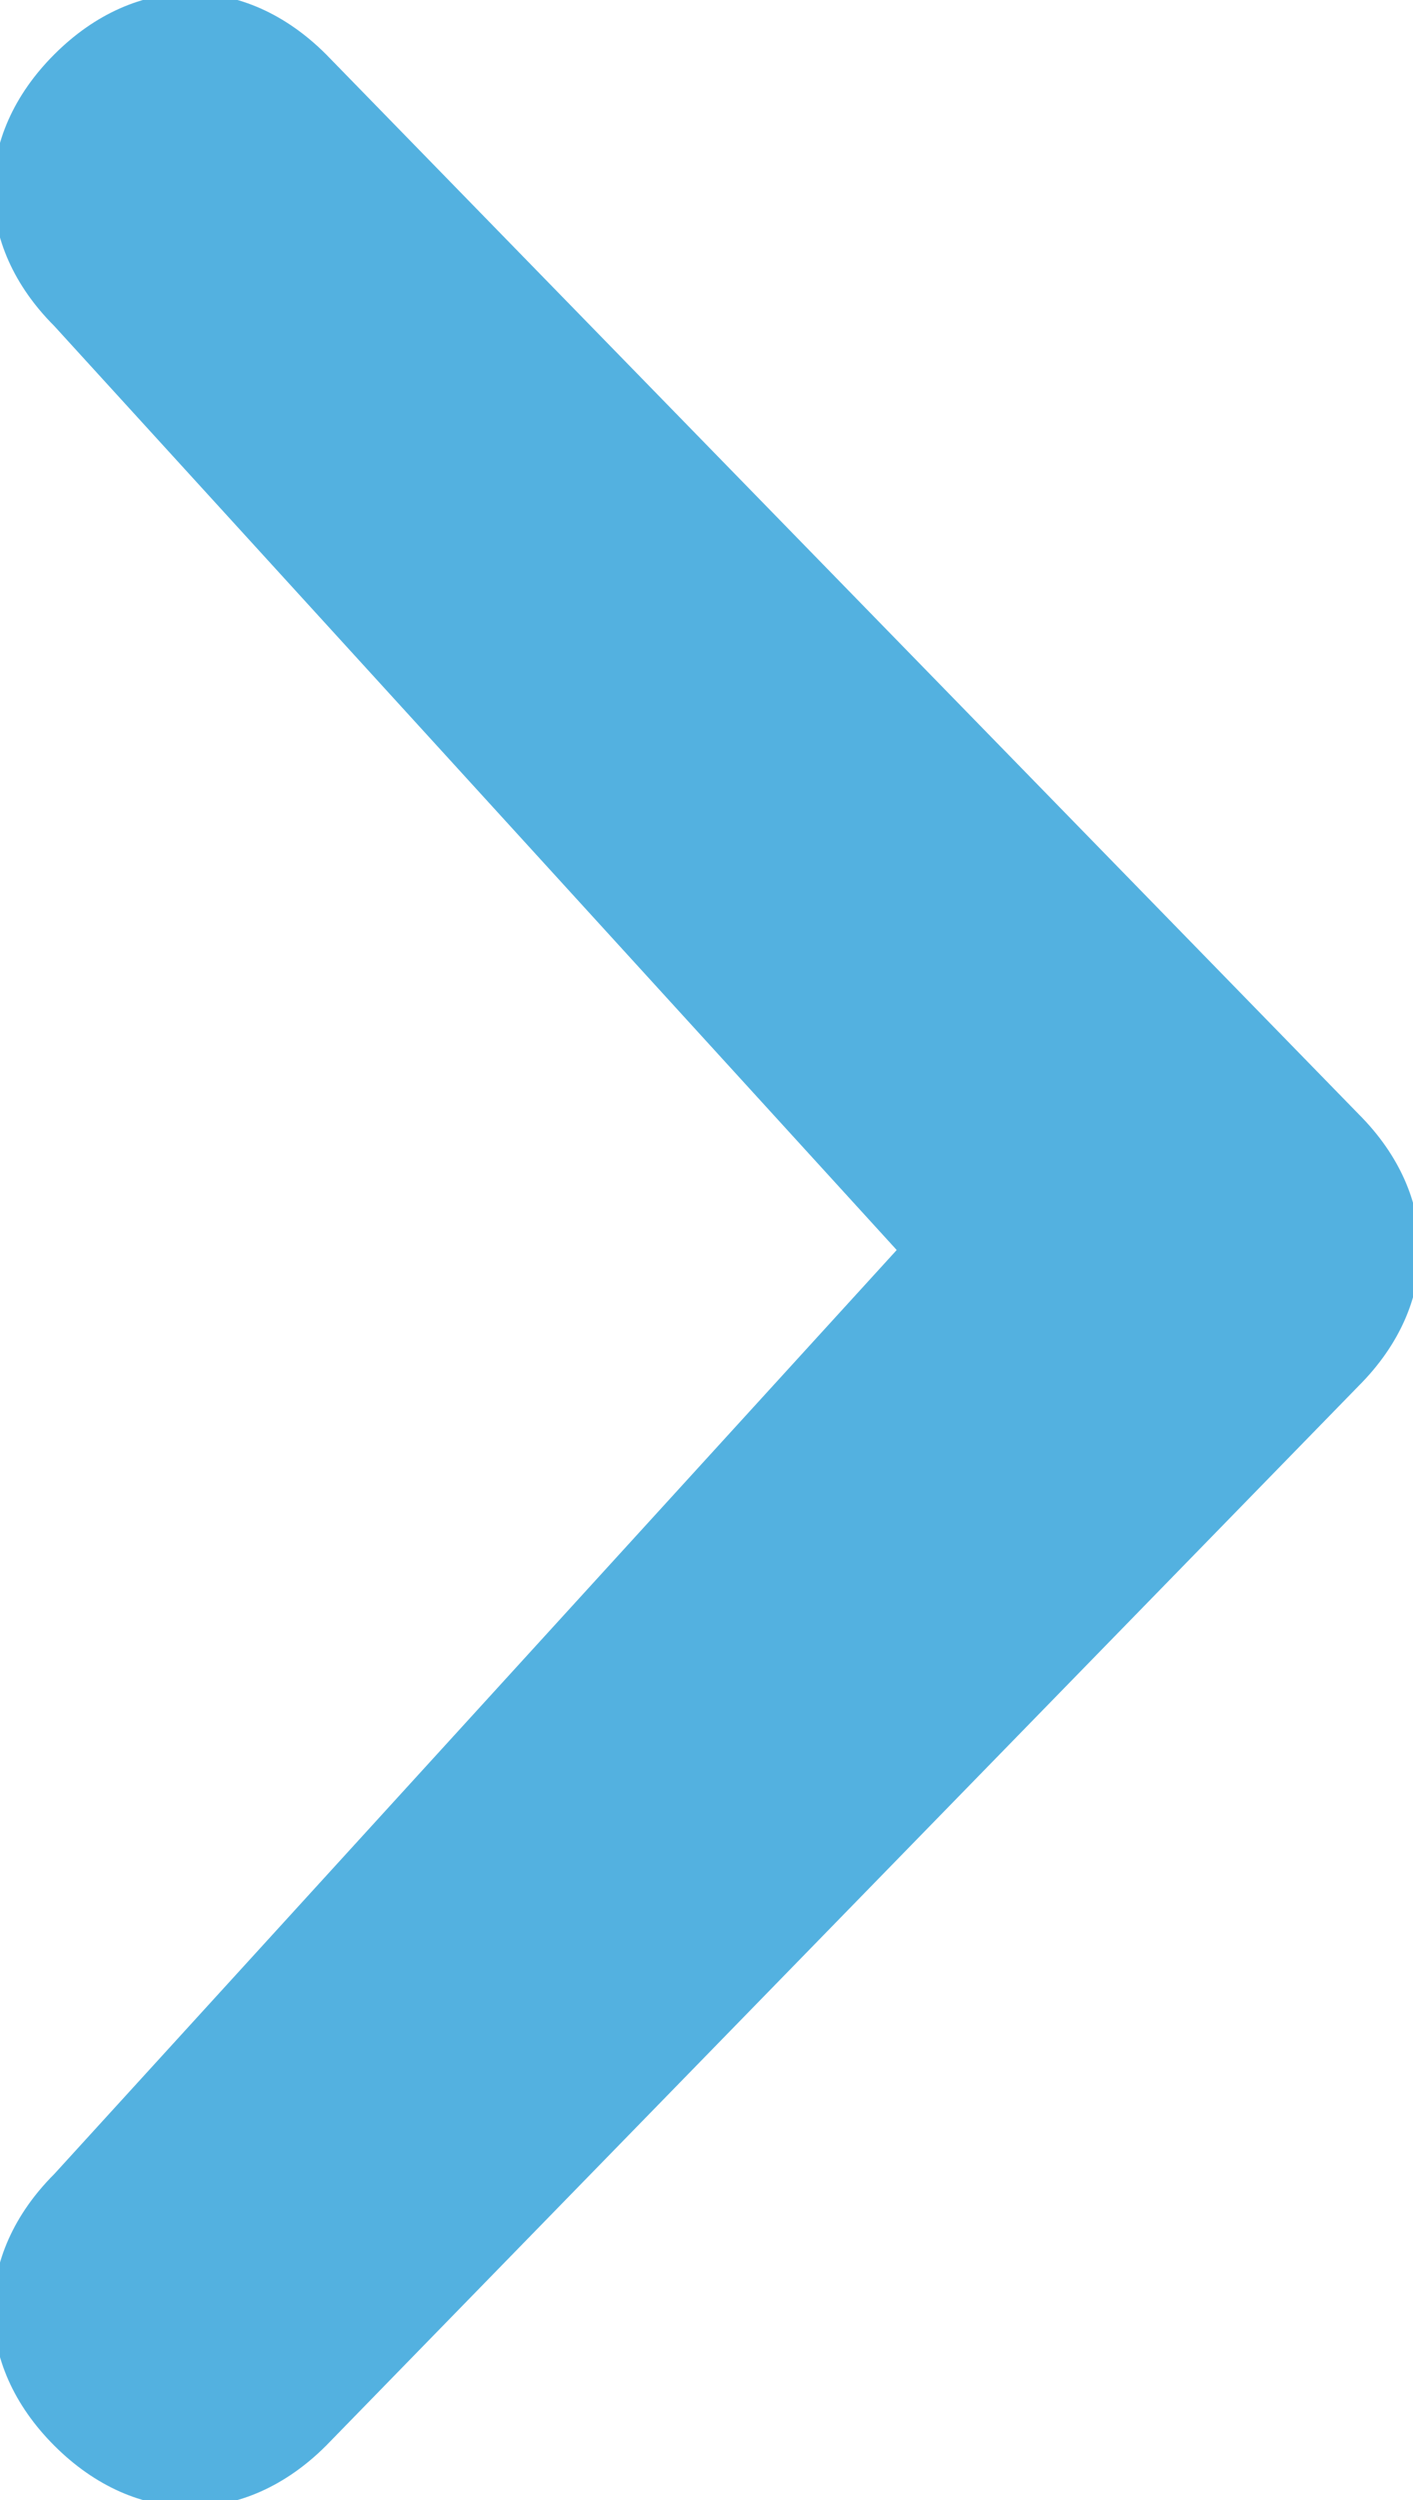 <?xml version="1.0" encoding="utf-8"?>
<!-- Generator: Adobe Illustrator 21.0.0, SVG Export Plug-In . SVG Version: 6.00 Build 0)  -->
<svg version="1.1" id="Chevron_small_right" xmlns="http://www.w3.org/2000/svg" xmlns:xlink="http://www.w3.org/1999/xlink"
	 x="0px" y="0px" viewBox="0 0 5.2 9.2" style="enable-background:new 0 0 5.2 9.2;" xml:space="preserve">
<style type="text/css">
	.st0{fill:#53B1E0;}
</style>
<path class="st0" d="M3.3,4.6L0.2,1.2c-0.3-0.3-0.3-0.7,0-1s0.7-0.3,1,0L5,4.1c0.3,0.3,0.3,0.7,0,1L1.2,9c-0.3,0.3-0.7,0.3-1,0
	s-0.3-0.7,0-1L3.3,4.6z"/>
</svg>
